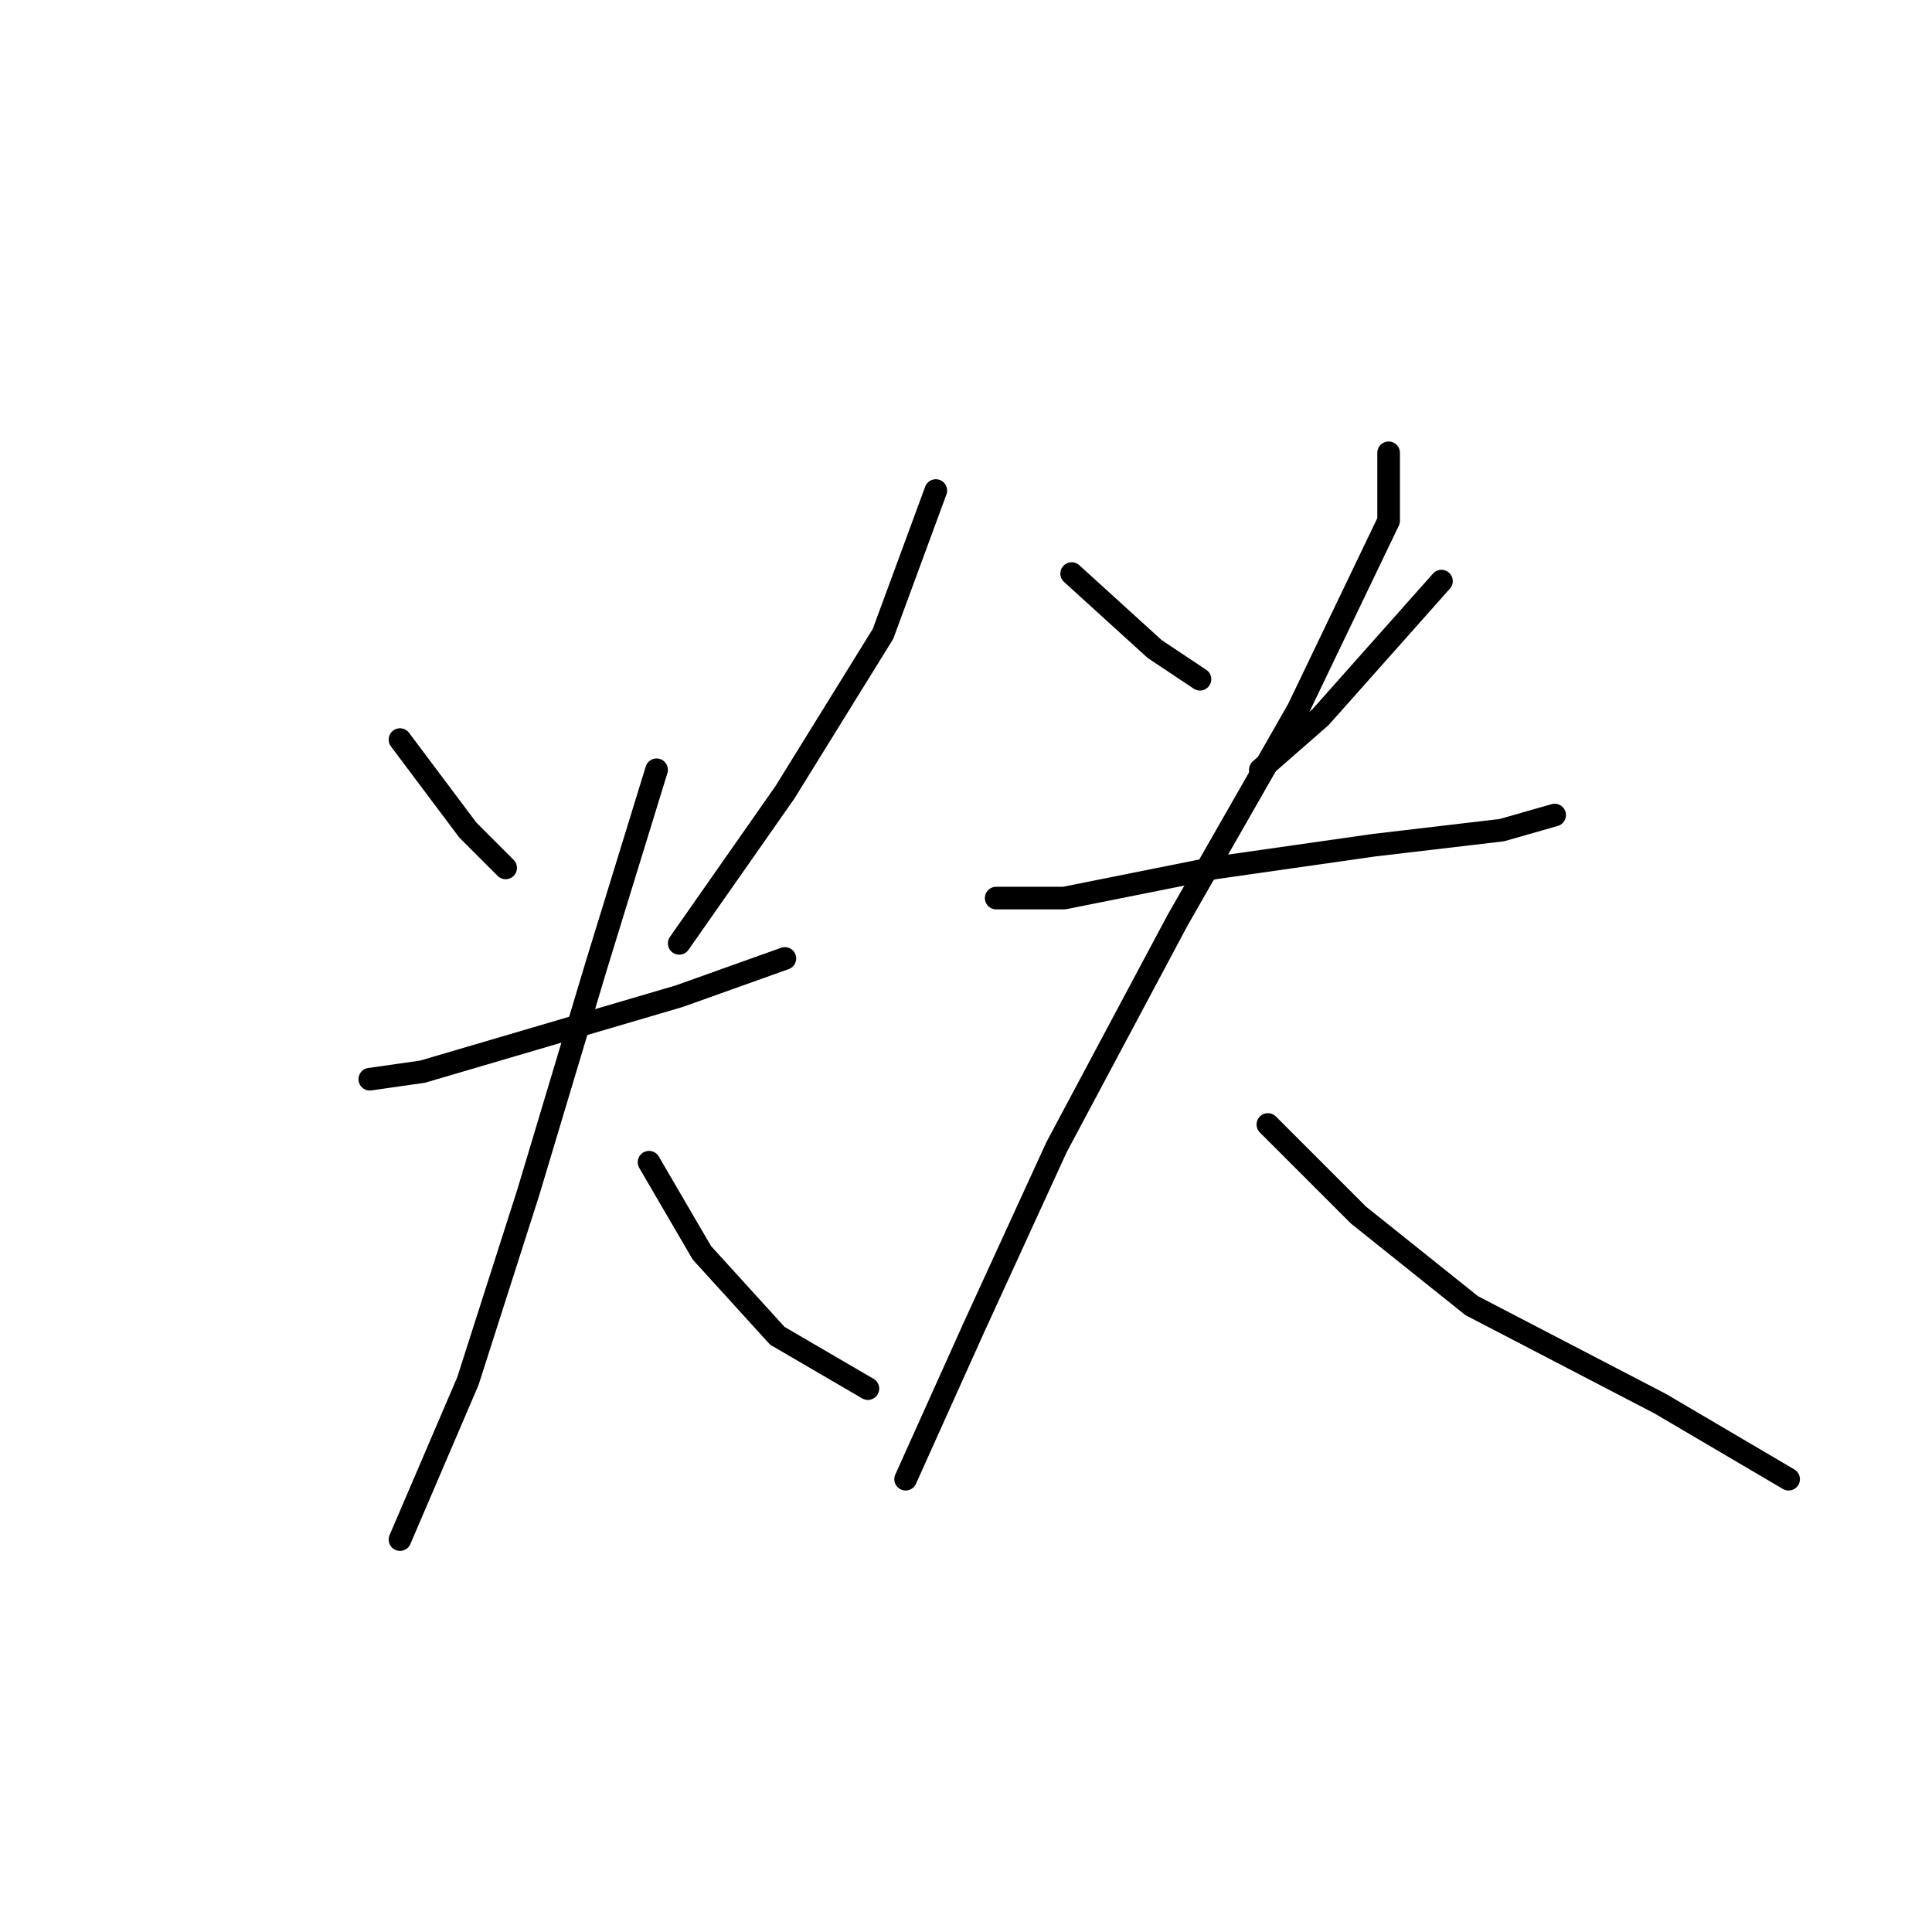 <?xml version="1.0" standalone="no"?>
    <svg width="256" height="256" xmlns="http://www.w3.org/2000/svg" version="1.1">
    <polyline stroke="black" stroke-width="3" stroke-linecap="round" fill="transparent" stroke-linejoin="round" points="53 98 62 110 67 115 67 115 " />
        <polyline stroke="black" stroke-width="3" stroke-linecap="round" fill="transparent" stroke-linejoin="round" points="124 65 117 84 104 105 90 125 90 125 " />
        <polyline stroke="black" stroke-width="3" stroke-linecap="round" fill="transparent" stroke-linejoin="round" points="49 143 56 142 73 137 90 132 104 127 104 127 " />
        <polyline stroke="black" stroke-width="3" stroke-linecap="round" fill="transparent" stroke-linejoin="round" points="87 102 79 128 70 158 62 183 53 204 53 204 " />
        <polyline stroke="black" stroke-width="3" stroke-linecap="round" fill="transparent" stroke-linejoin="round" points="86 154 93 166 103 177 115 184 115 184 " />
        <polyline stroke="black" stroke-width="3" stroke-linecap="round" fill="transparent" stroke-linejoin="round" points="142 76 153 86 159 90 159 90 " />
        <polyline stroke="black" stroke-width="3" stroke-linecap="round" fill="transparent" stroke-linejoin="round" points="191 77 175 95 167 102 167 102 " />
        <polyline stroke="black" stroke-width="3" stroke-linecap="round" fill="transparent" stroke-linejoin="round" points="132 119 141 119 161 115 182 112 199 110 206 108 206 108 " />
        <polyline stroke="black" stroke-width="3" stroke-linecap="round" fill="transparent" stroke-linejoin="round" points="184 60 184 69 172 94 156 122 140 152 129 176 120 196 120 196 " />
        <polyline stroke="black" stroke-width="3" stroke-linecap="round" fill="transparent" stroke-linejoin="round" points="168 149 180 161 195 173 220 186 237 196 237 196 " />
        </svg>